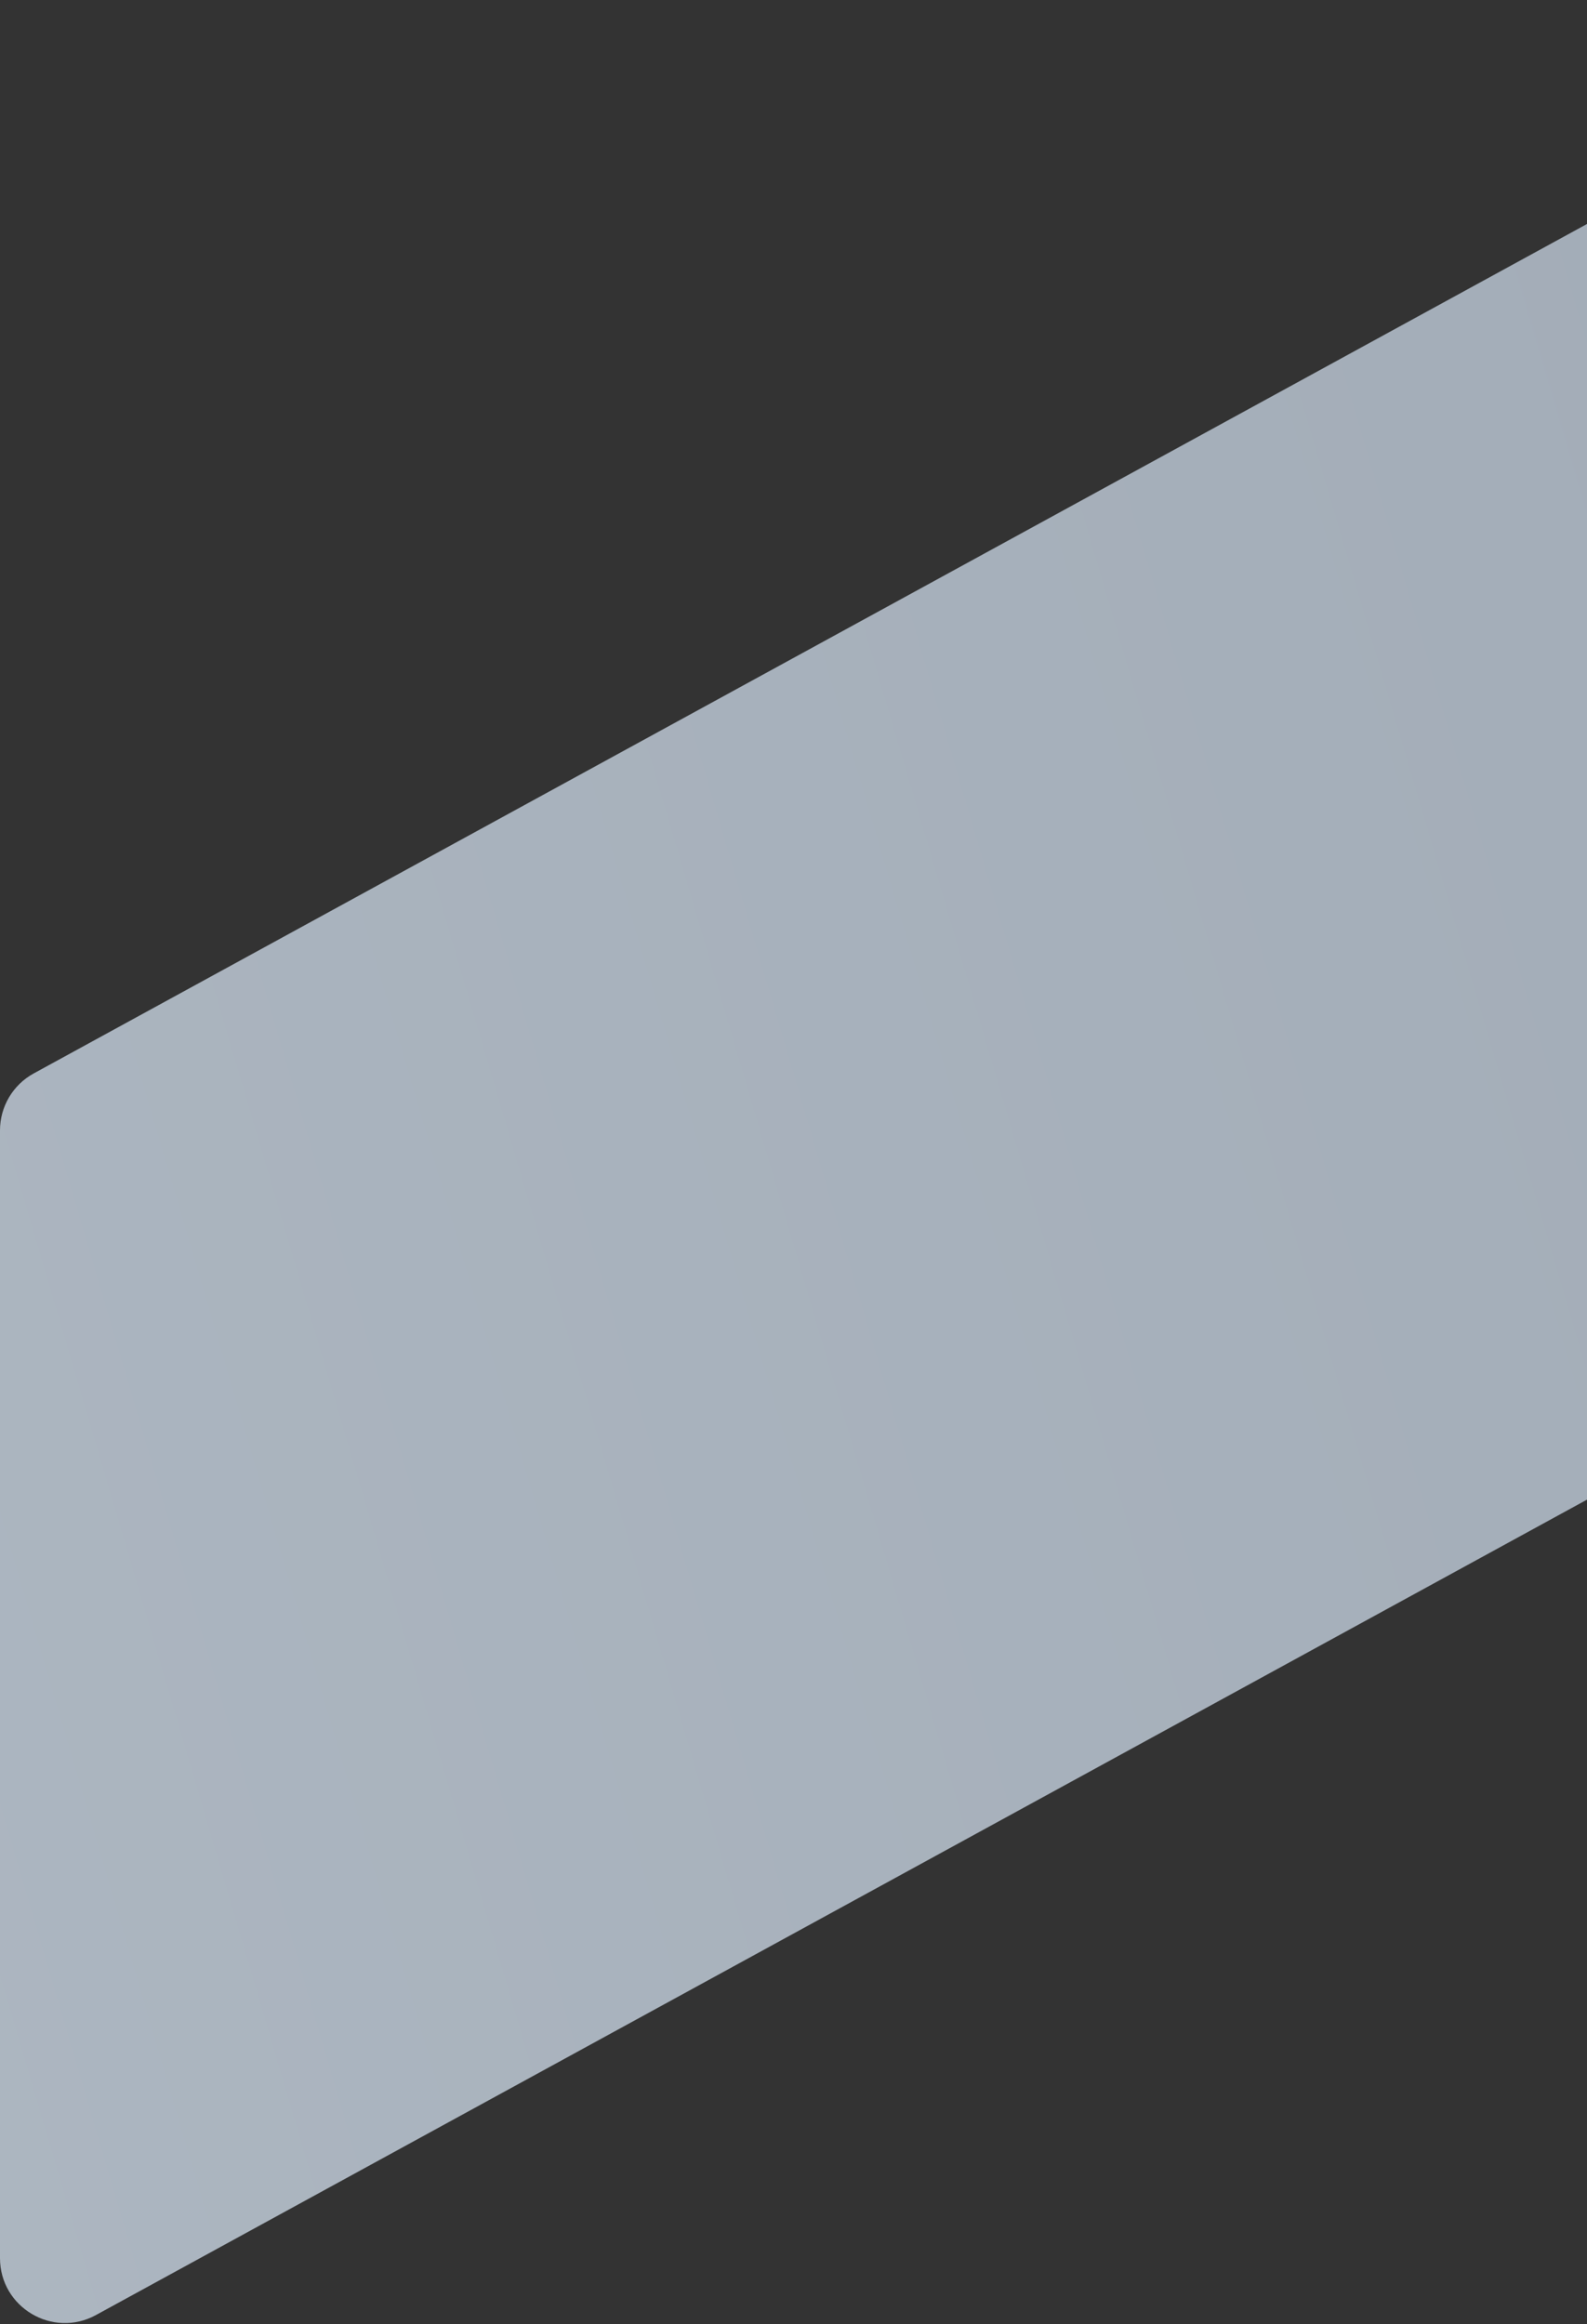 <svg width="734" height="1075" viewBox="0 0 734 1075" fill="none" xmlns="http://www.w3.org/2000/svg">
<rect x="0" y="0" width="734" height="1075" fill="#333333" stroke="none"/>
<path d="M960 552.213C960 563.18 954.016 573.272 944.394 578.534L44.394 1070.72C24.402 1081.66 0 1067.19 0 1044.4V522.787C0 511.82 5.984 501.728 15.606 496.466L915.606 4.278C935.598 -6.655 960 7.813 960 30.599V552.213Z" fill="url(#paint0_linear_0_312)" fill-opacity="0.7"/>
<defs>
<linearGradient id="paint0_linear_0_312" x1="960" y1="-221.81" x2="-241.733" y2="131.489" gradientUnits="userSpaceOnUse">
<stop stop-color="#D0DEEE"/>
<stop offset="1" stop-color="#E0EEFD"/>
</linearGradient>
</defs>
</svg>
